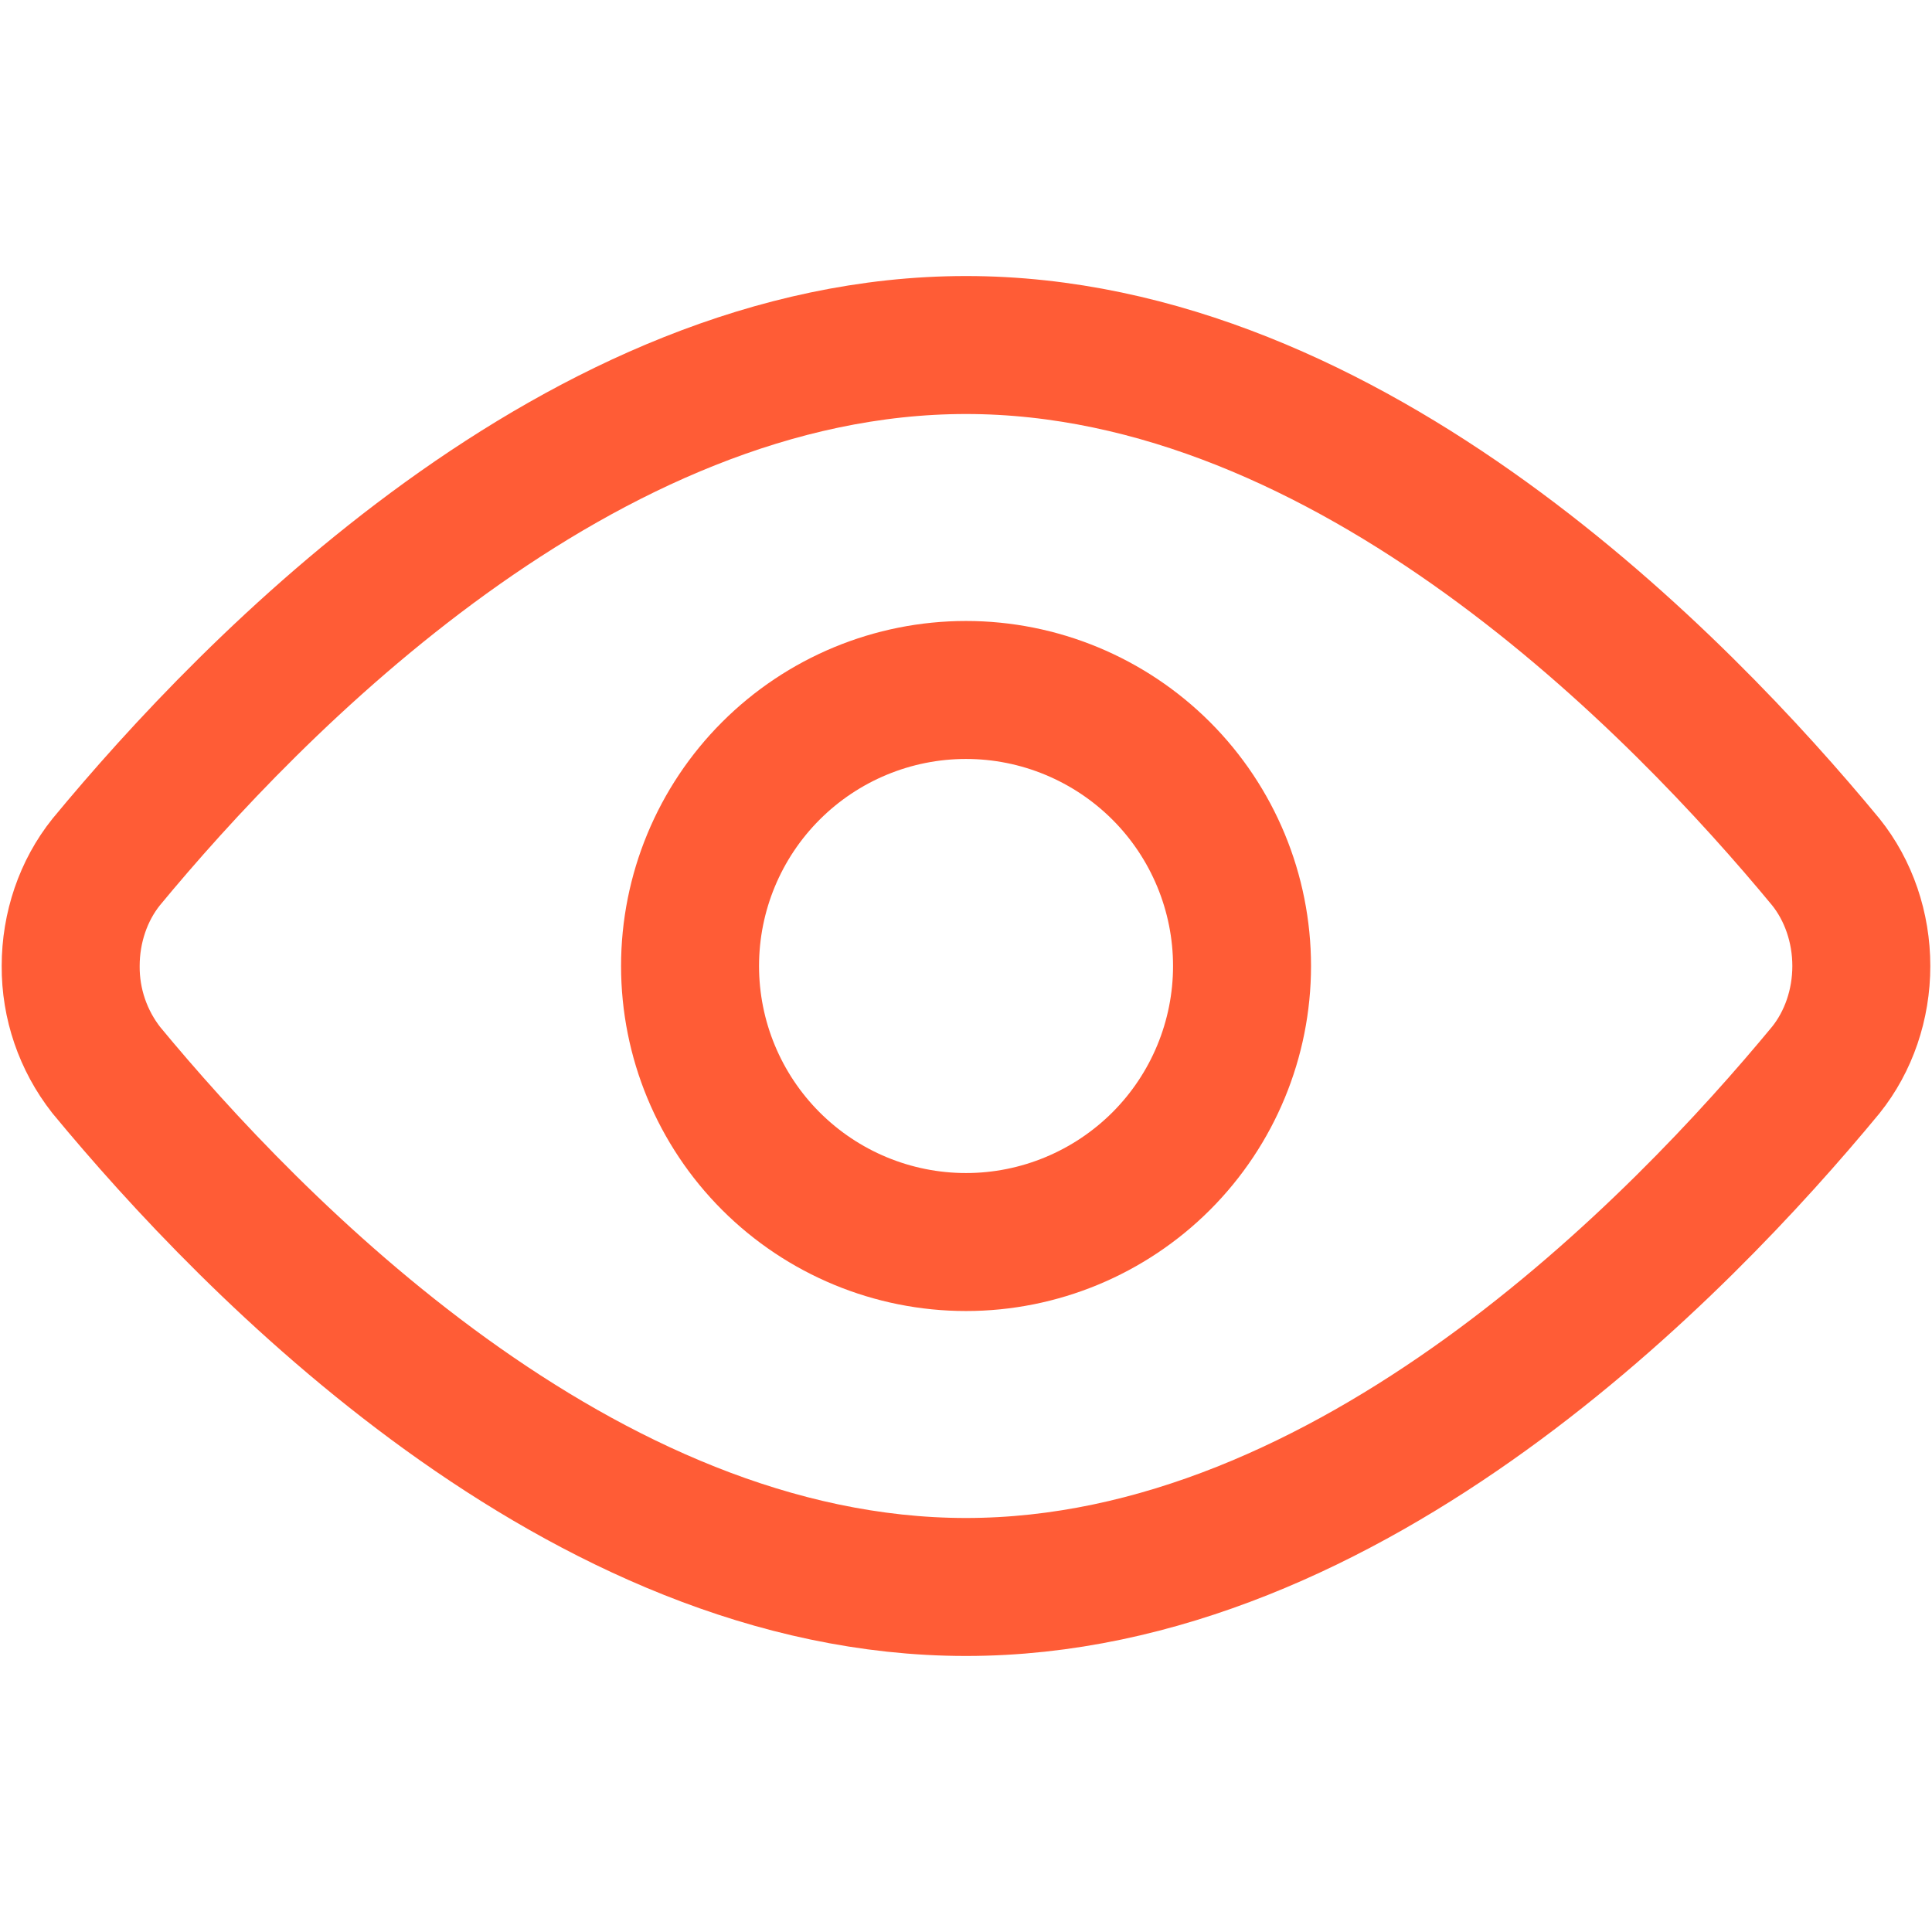 <svg width="24" height="24" viewBox="0 0 24 24" fill="none" xmlns="http://www.w3.org/2000/svg">
<path d="M22.68 10.707C22.965 11.062 23.122 11.523 23.122 12C23.122 12.478 22.965 12.938 22.68 13.293C20.88 15.471 16.783 19.714 12 19.714C7.217 19.714 3.12 15.471 1.32 13.293C1.031 12.924 0.875 12.469 0.878 12C0.878 11.523 1.035 11.062 1.32 10.707C3.12 8.529 7.217 4.286 12 4.286C16.783 4.286 20.88 8.529 22.68 10.707Z" stroke="#FF5C36" stroke-width="1.714" stroke-linecap="round" stroke-linejoin="round"/>
<path d="M12 15.429C12.909 15.429 13.781 15.067 14.425 14.424C15.068 13.781 15.429 12.909 15.429 12C15.429 11.091 15.068 10.219 14.425 9.576C13.781 8.933 12.909 8.571 12 8.571C11.091 8.571 10.219 8.933 9.576 9.576C8.933 10.219 8.572 11.091 8.572 12C8.572 12.909 8.933 13.781 9.576 14.424C10.219 15.067 11.091 15.429 12 15.429Z" stroke="#FF5C36" stroke-width="1.714" stroke-linecap="round" stroke-linejoin="round"/>
</svg>
